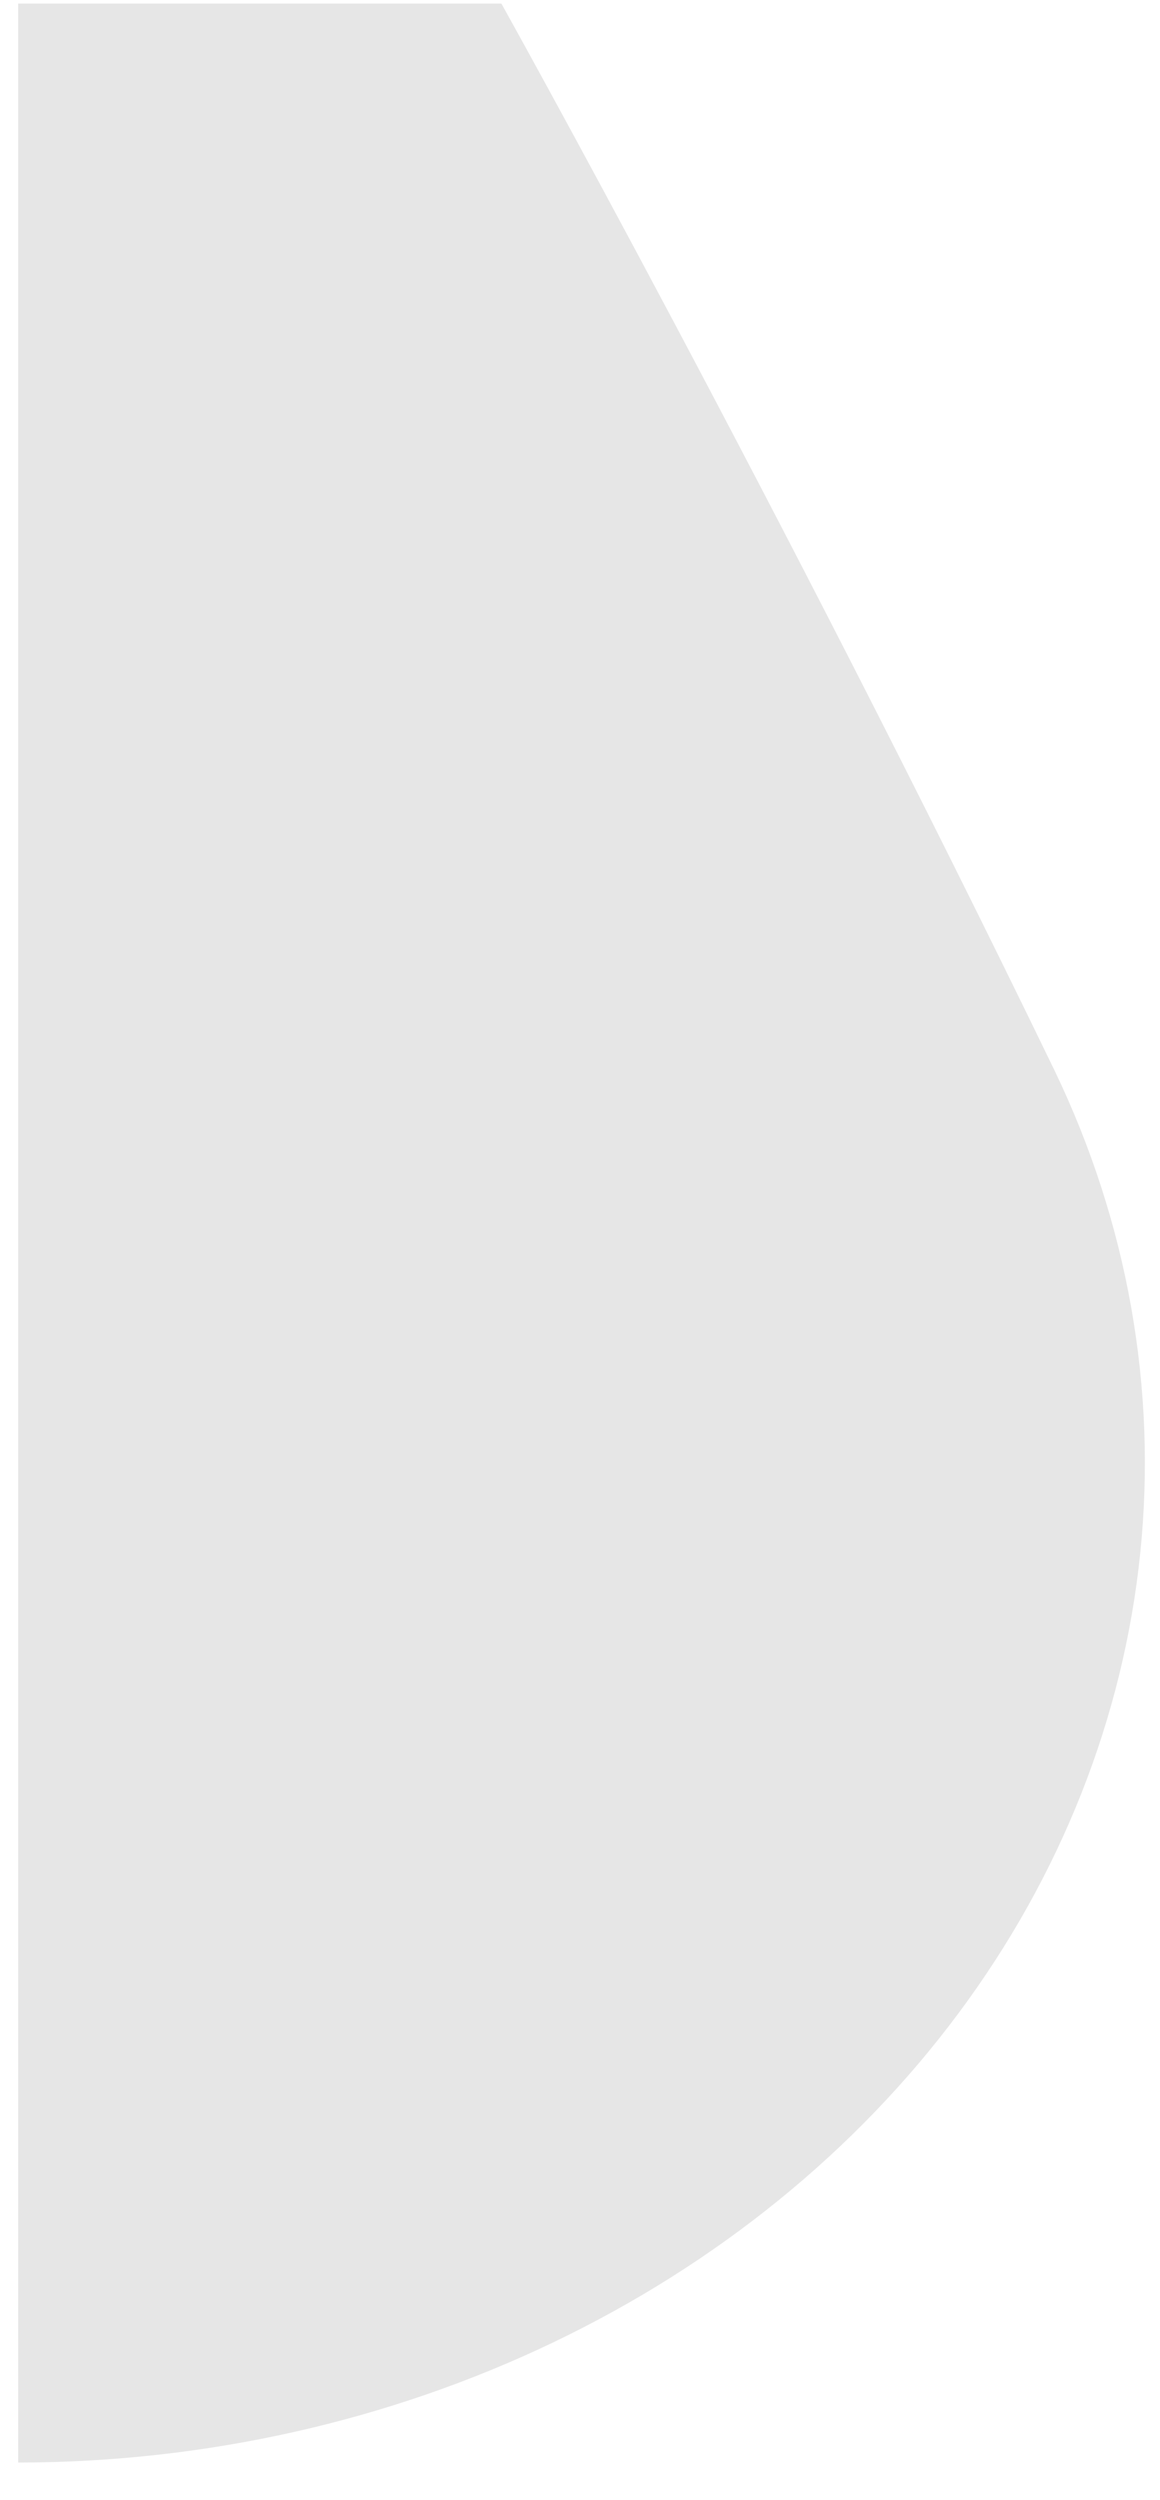 <?xml version="1.0" encoding="UTF-8" standalone="no"?><svg width='26' height='56' viewBox='0 0 26 56' fill='none' xmlns='http://www.w3.org/2000/svg'>
<path d='M0.407 55.165V0.08H11.238C11.238 0.08 17.447 11.203 23.641 23.99C25.276 27.393 25.934 31.103 25.558 34.786C25.181 38.47 23.781 42.014 21.483 45.101C19.185 48.189 16.06 50.723 12.388 52.479C8.715 54.236 4.609 55.158 0.436 55.165H0.407Z' fill='#E6E6E6'/>
</svg>
